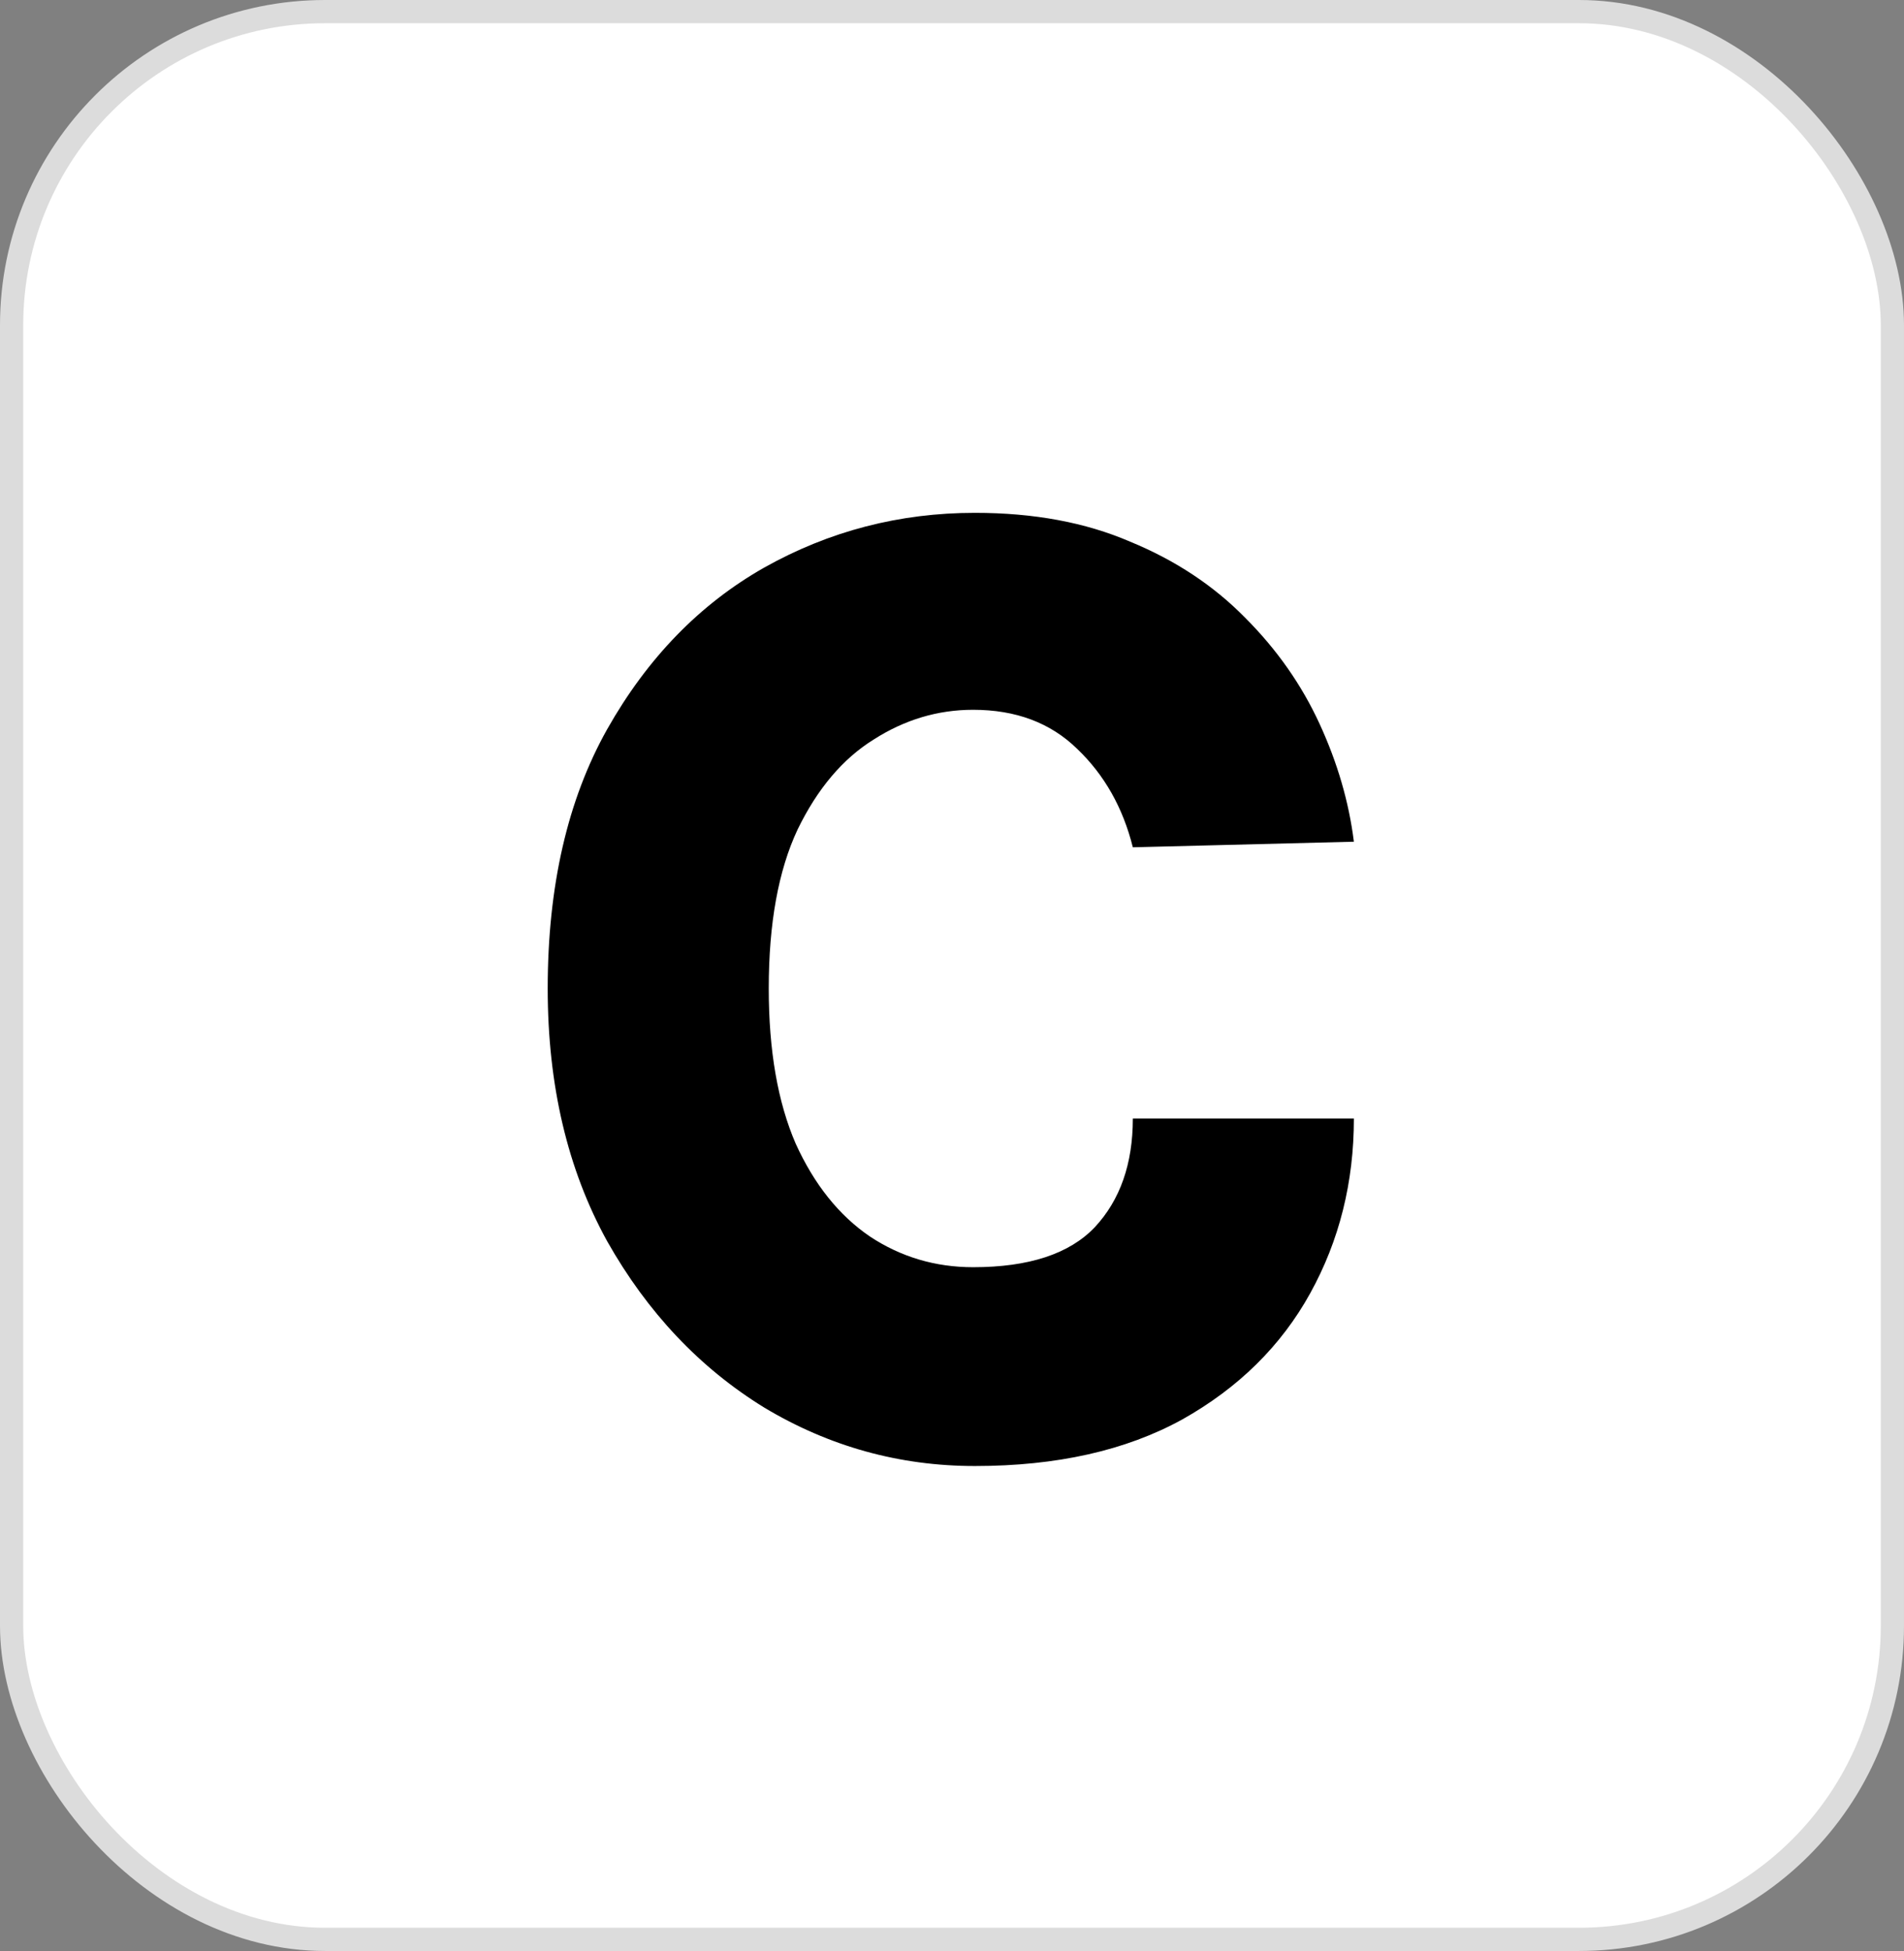 <svg width="82" height="84" viewBox="0 0 82 84" fill="none" xmlns="http://www.w3.org/2000/svg">
<rect x="0" y="0" width="82" height="84" fill="#808080" stroke="none"/>
<rect x="0.5" y="0.5" width="81" height="83" rx="13.5" fill="white" stroke="#DCDCDC"/>
<path d="M41.988 63.12C38.735 63.12 35.708 62.28 32.908 60.6C30.135 58.893 27.881 56.507 26.148 53.44C24.442 50.347 23.588 46.72 23.588 42.56C23.588 38.16 24.442 34.44 26.148 31.4C27.881 28.333 30.135 26.013 32.908 24.44C35.708 22.867 38.735 22.08 41.988 22.08C44.522 22.08 46.748 22.493 48.668 23.32C50.615 24.12 52.268 25.213 53.628 26.6C54.988 27.96 56.055 29.48 56.828 31.16C57.602 32.84 58.095 34.533 58.308 36.24L48.788 36.48C48.361 34.773 47.562 33.36 46.388 32.24C45.242 31.12 43.748 30.56 41.908 30.56C40.388 30.56 38.962 30.987 37.628 31.84C36.295 32.667 35.202 33.96 34.348 35.72C33.522 37.48 33.108 39.76 33.108 42.56C33.108 45.227 33.495 47.453 34.268 49.24C35.068 51 36.135 52.333 37.468 53.24C38.801 54.12 40.282 54.56 41.908 54.56C44.308 54.56 46.055 53.987 47.148 52.84C48.242 51.667 48.788 50.107 48.788 48.16H58.308C58.308 50.907 57.681 53.413 56.428 55.68C55.175 57.947 53.335 59.76 50.908 61.12C48.481 62.453 45.508 63.12 41.988 63.12Z" fill="black"/>
</svg>
